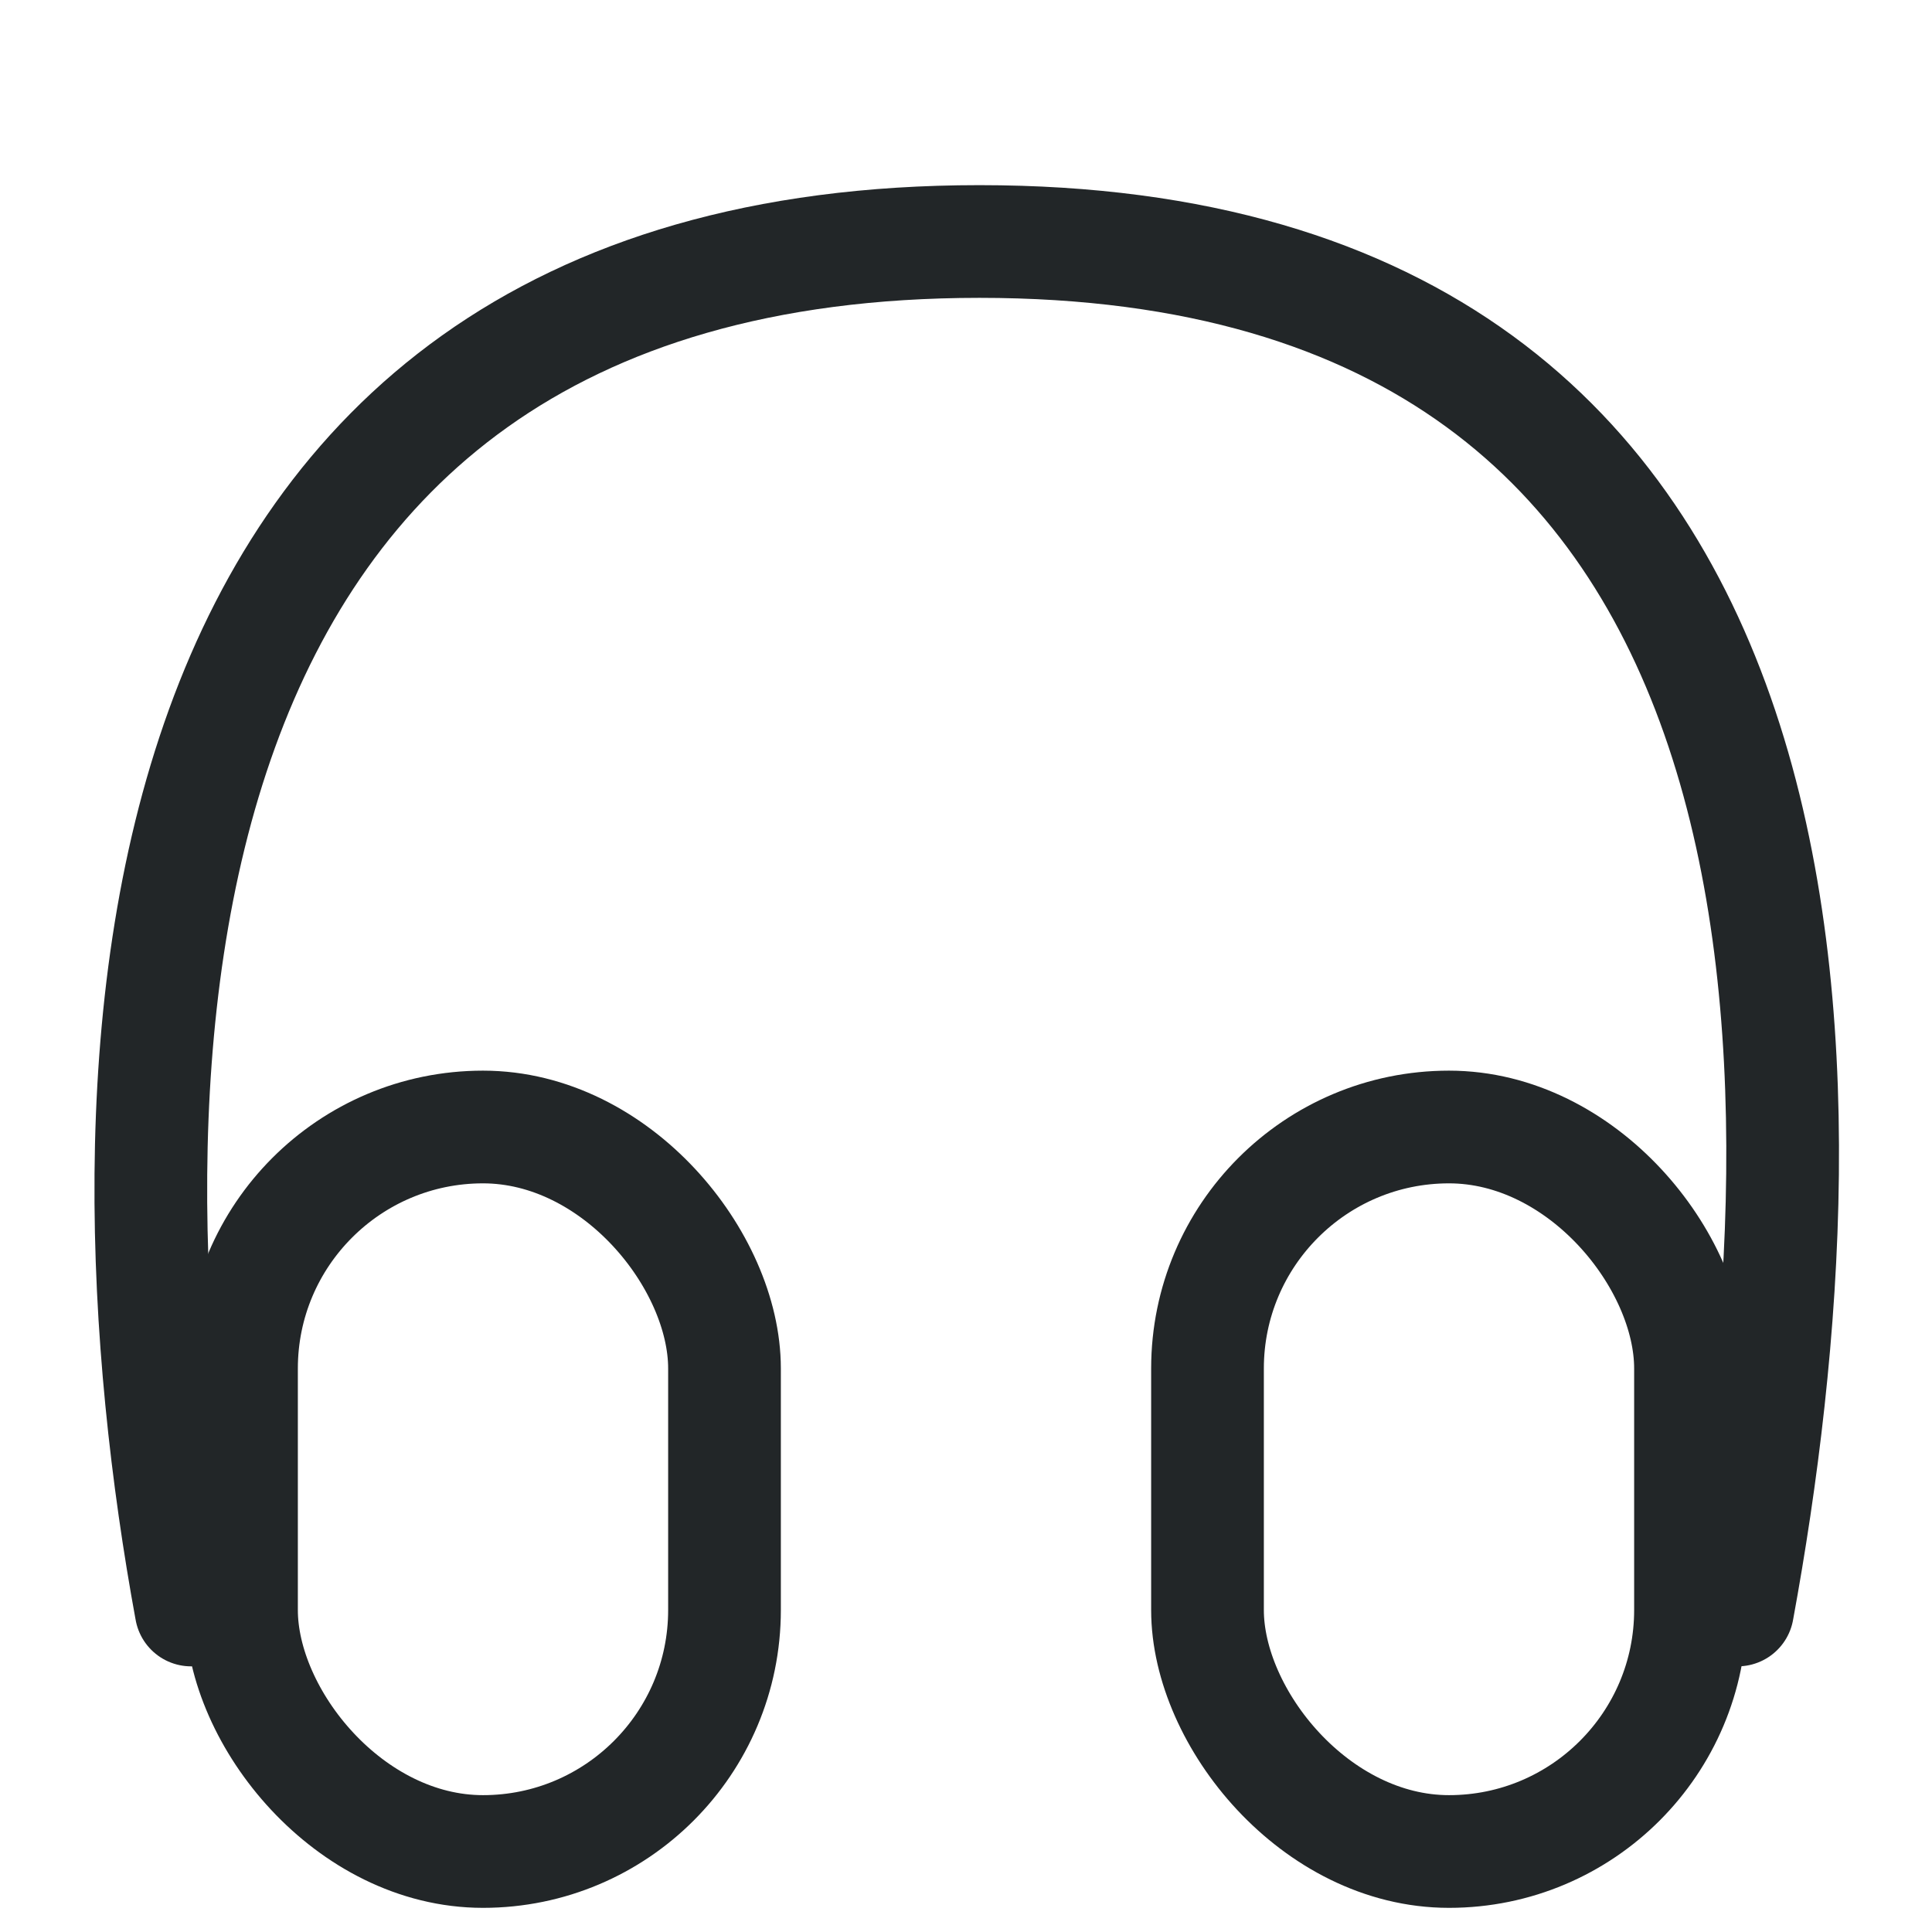 <svg width="24" height="24" viewBox="0 0 24 24" fill="none" xmlns="http://www.w3.org/2000/svg">
<path d="M2.374 20C1.173 13.461 1.335 3 12.167 3C23 3 22.786 13.461 21.585 20" stroke="#222628" stroke-width="1.4" stroke-linecap="round" stroke-linejoin="round"/>
<rect x="3" y="14" width="6" height="9" rx="3" stroke="#222628" stroke-width="1.4"/>
<rect x="15" y="14" width="6" height="9" rx="3" stroke="#222628" stroke-width="1.4"/>
</svg>
